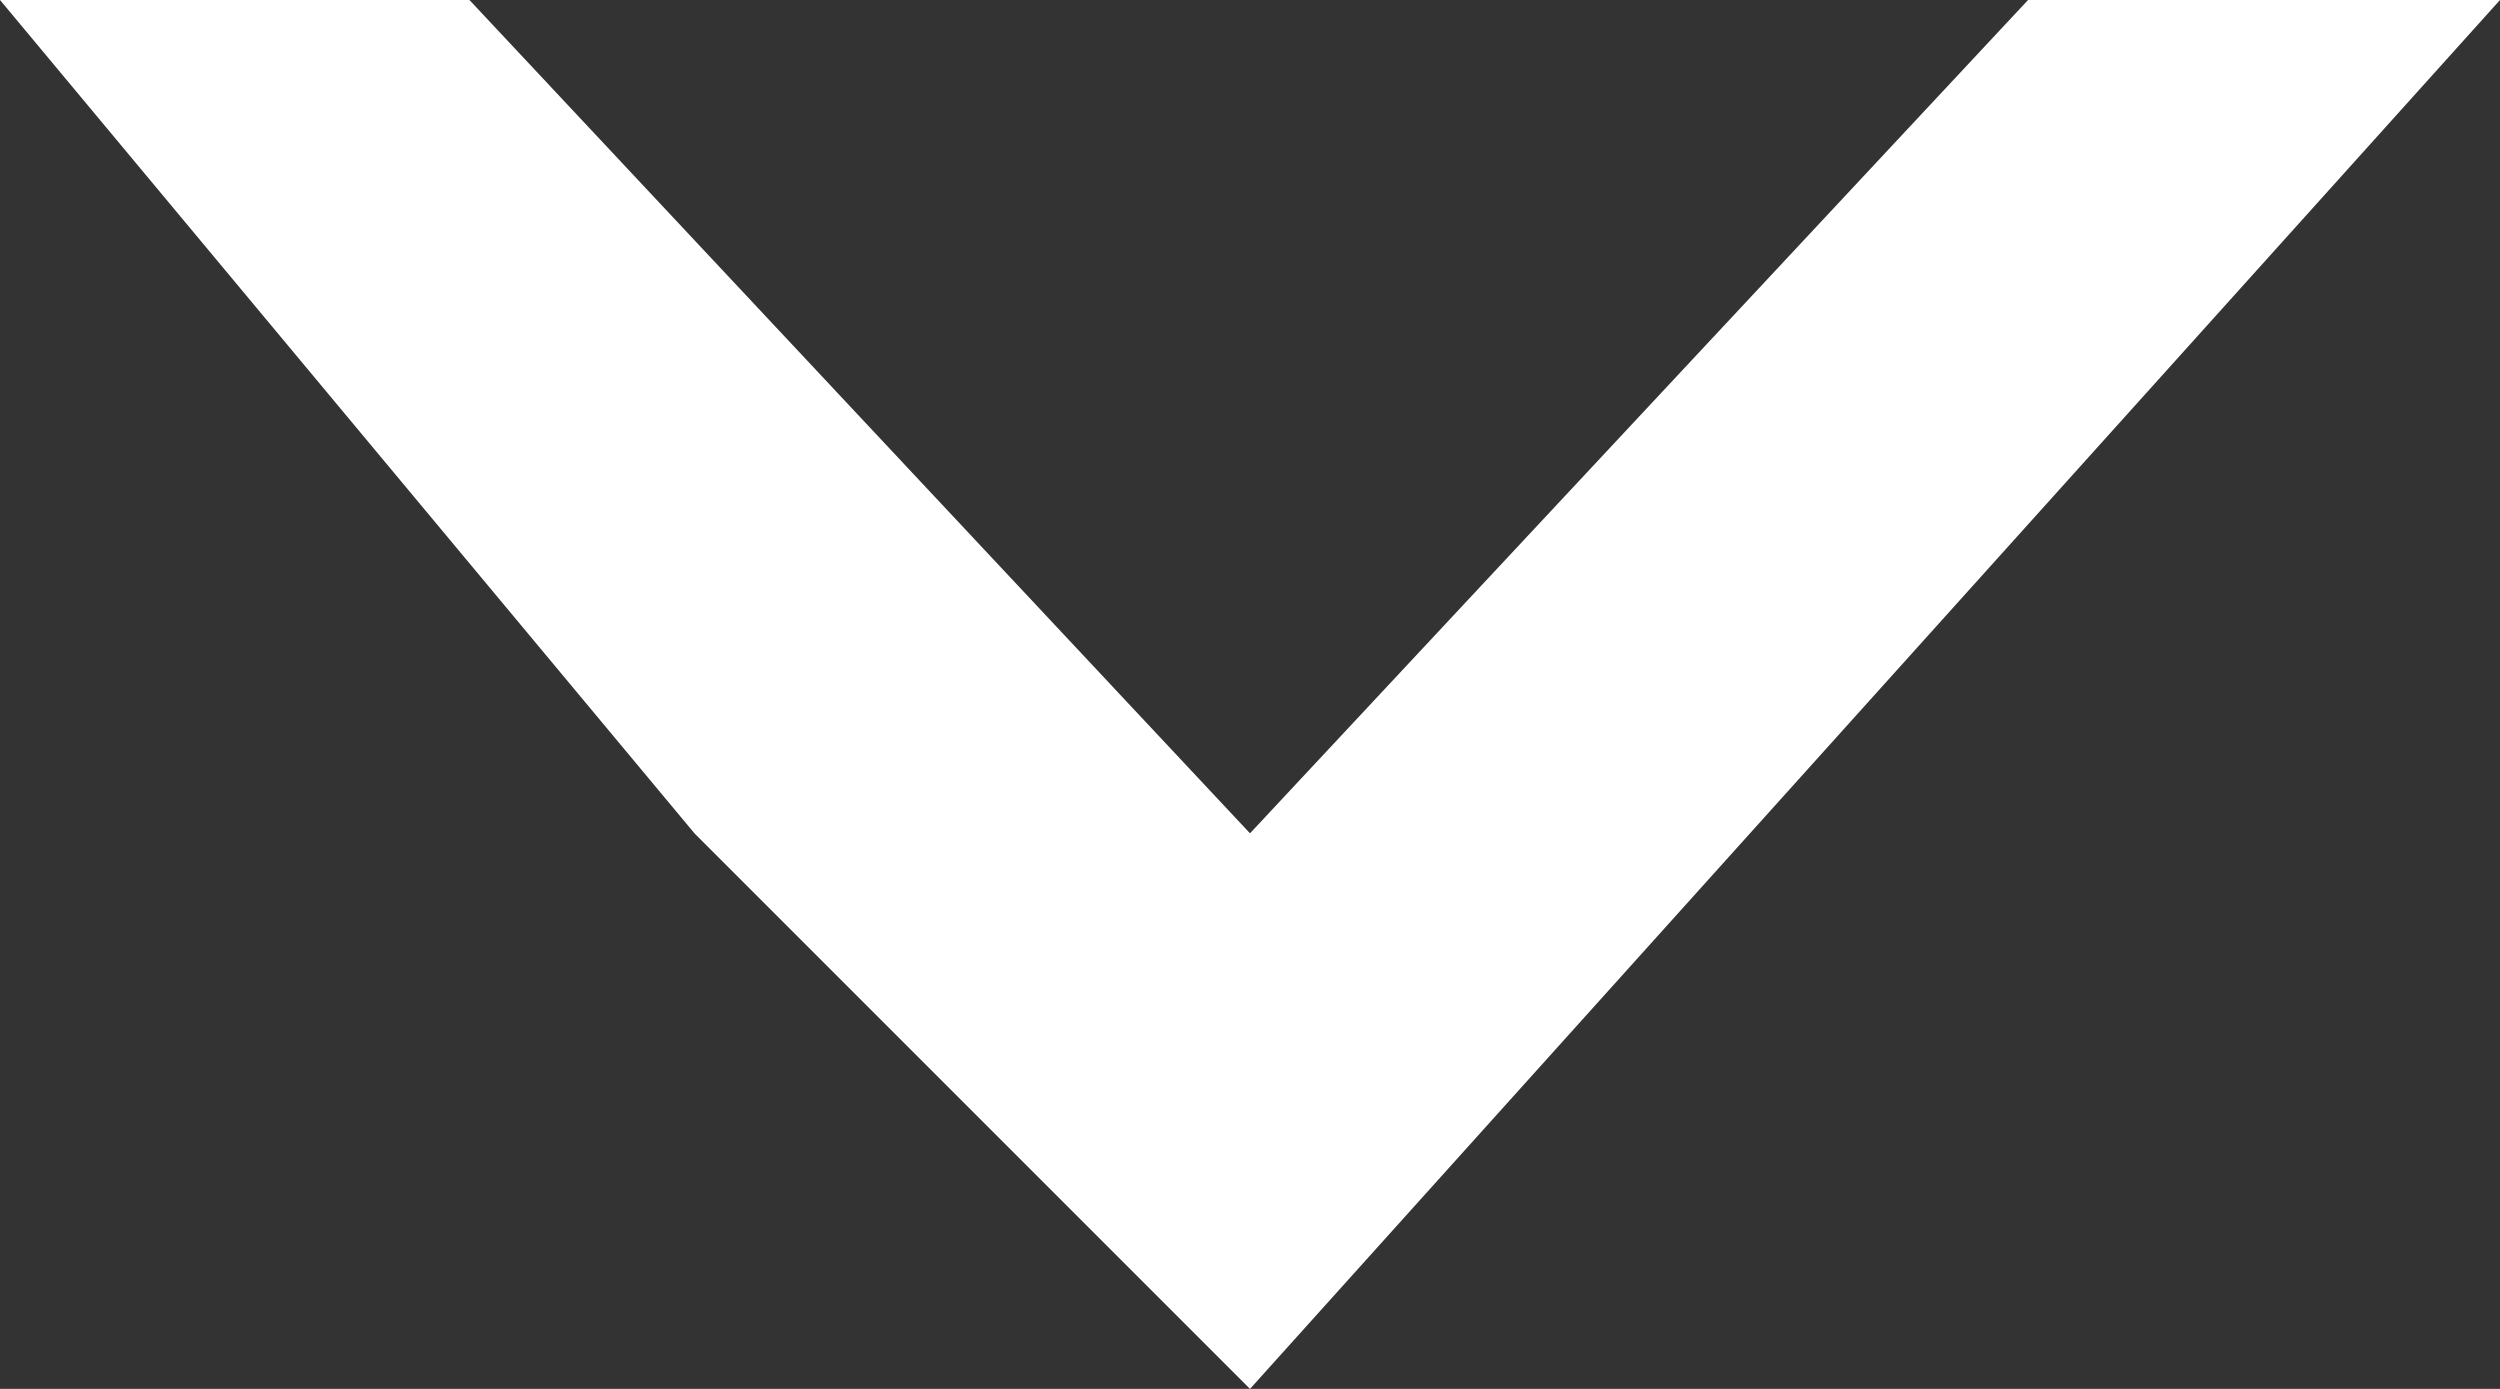 <svg width="9" height="5" viewBox="0 0 9 5" fill="none" xmlns="http://www.w3.org/2000/svg">
<rect x="0" y="0" width="9" height="5" fill="#333333" stroke="none"/>
<path d="M4.5 3L7.301 0H9L4.5 5L2.5 3L0 0H1.69L4.5 3Z" fill="white"/>
</svg>
